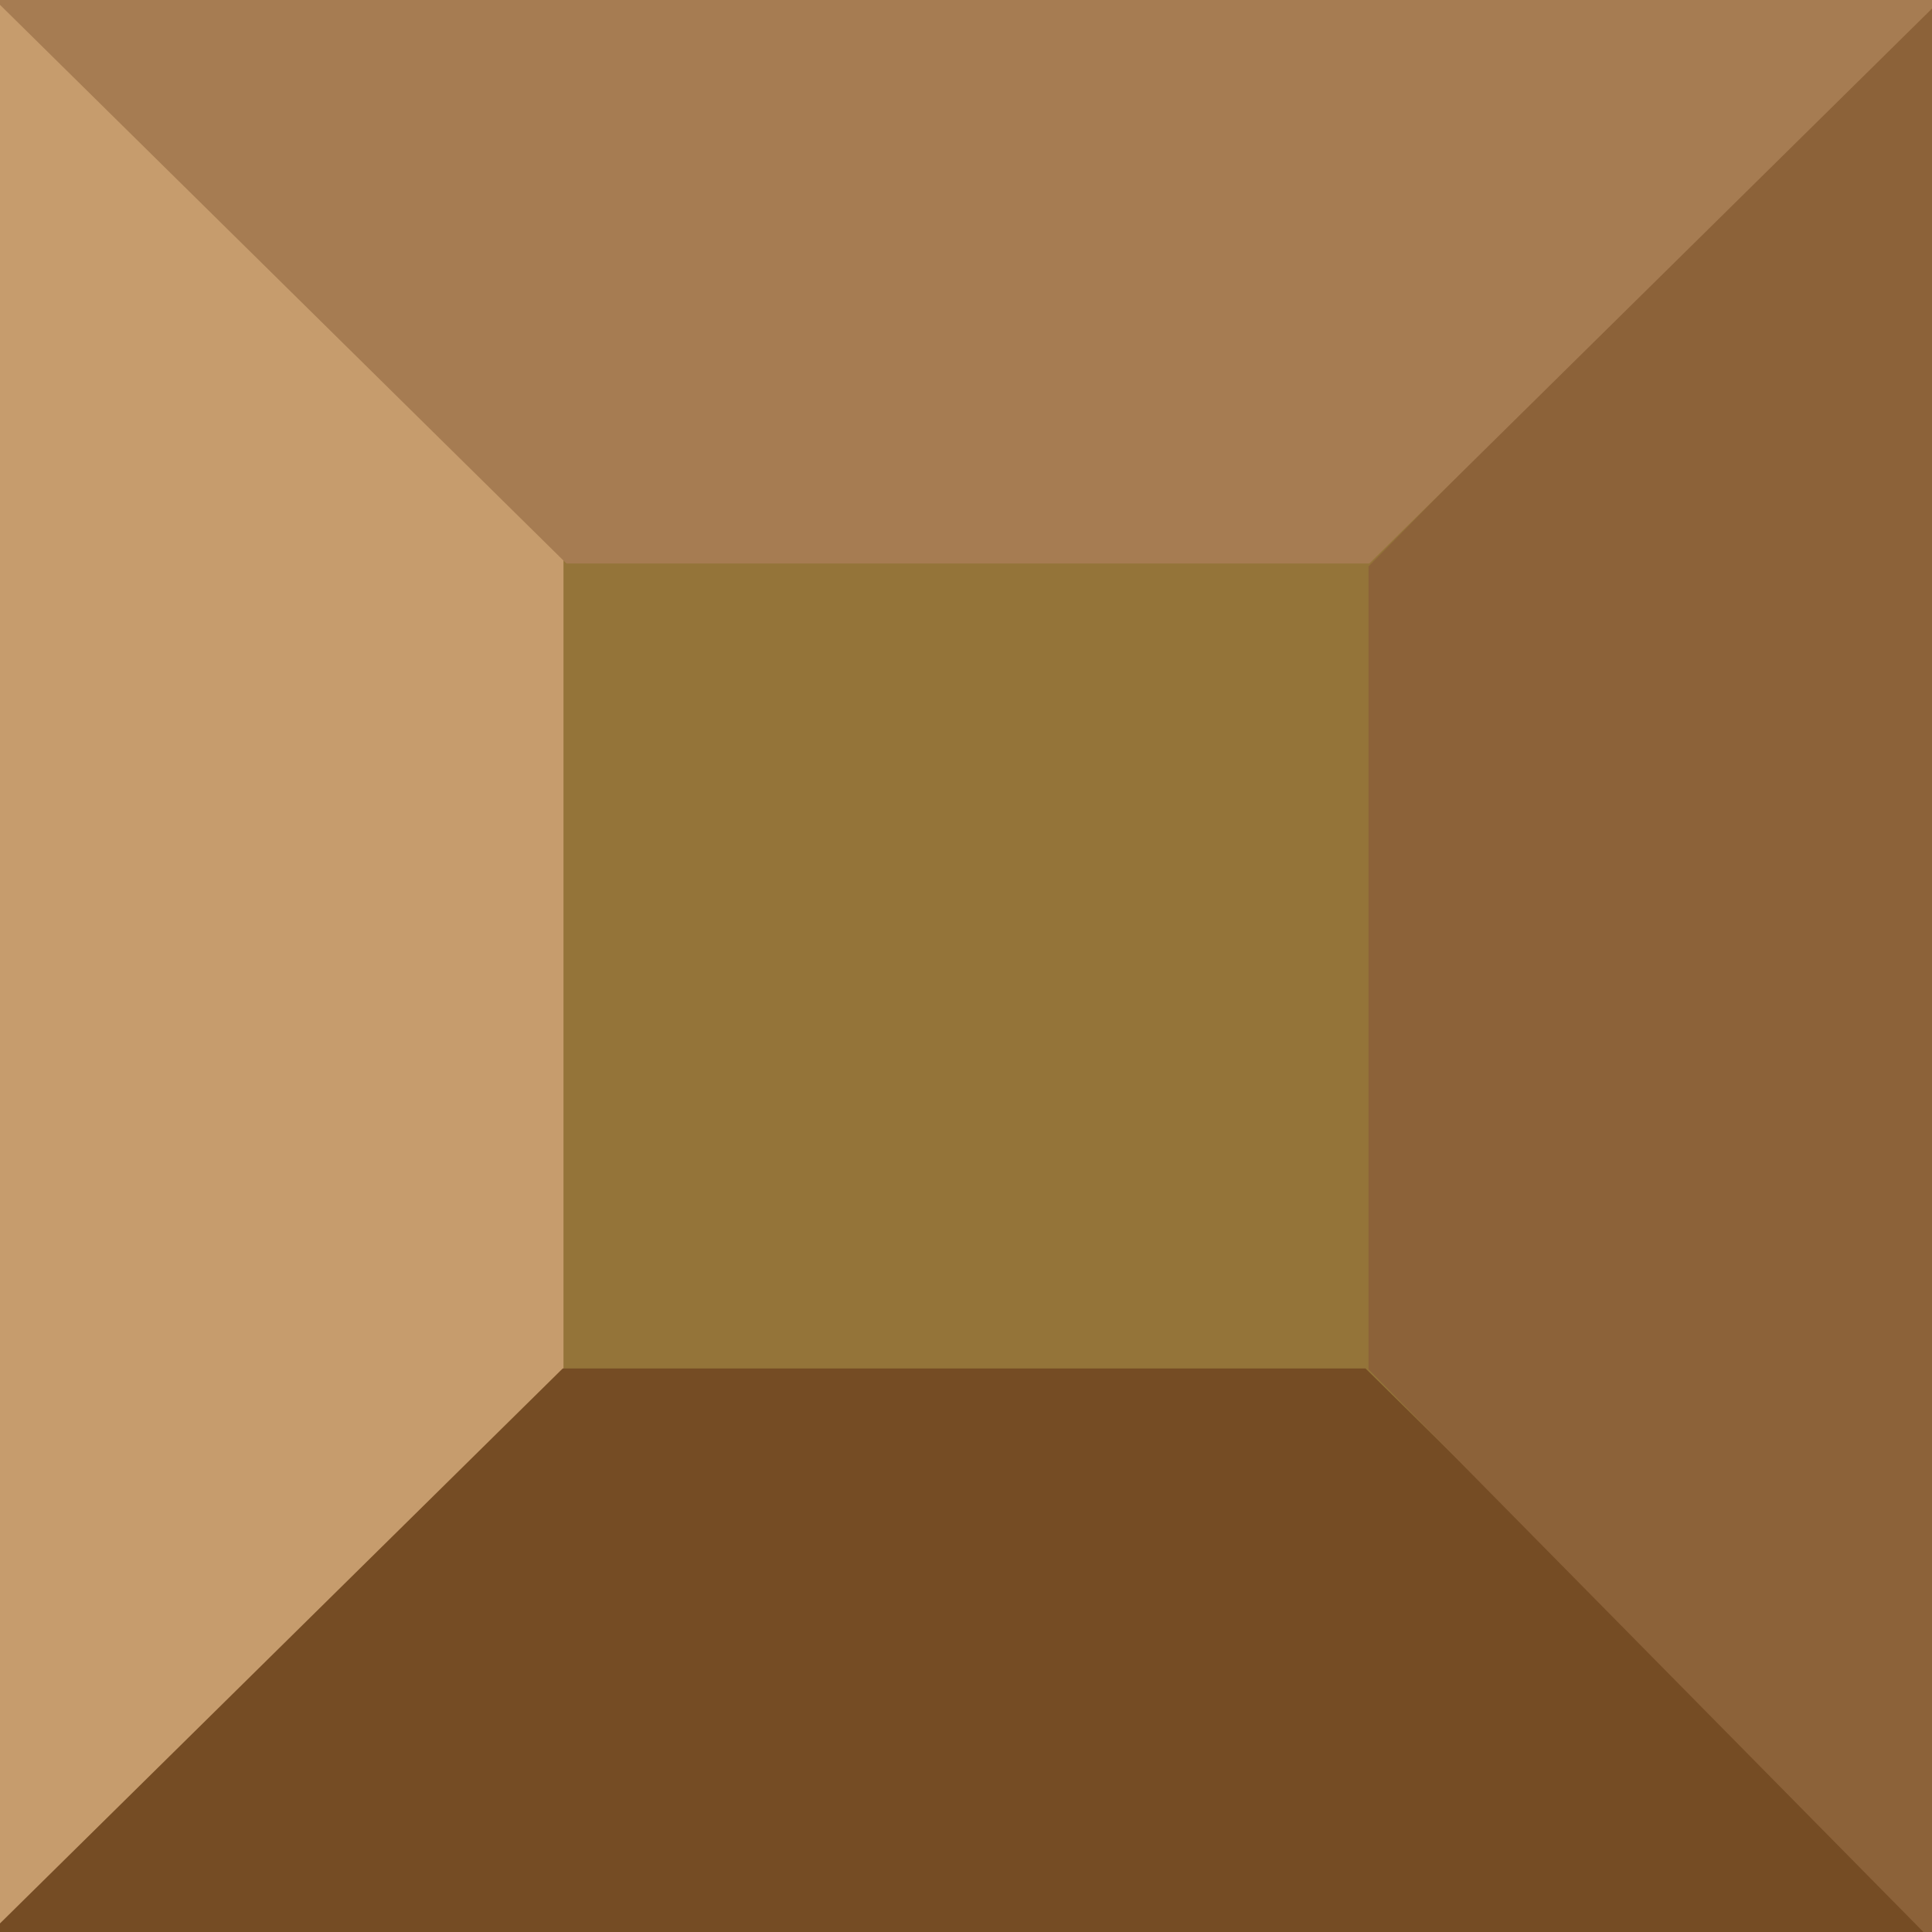 <?xml version="1.0" encoding="UTF-8"?><svg id="Layer_1" xmlns="http://www.w3.org/2000/svg" viewBox="0 0 72 72"><defs><style>.cls-1{fill:#947439;}.cls-2{fill:#c69c6d;}.cls-3{fill:#a67c52;}.cls-4{fill:#8c6239;}.cls-5{fill:#754c24;}</style></defs><rect class="cls-1" x=".5" y=".5" width="71" height="71"/><path d="M71,1v70H1V1h70M72,0H0v72h72V0h0Z"/><polygon class="cls-2" points="21 51 21 20.68 .32 0 0 0 0 72 21 51"/><polygon class="cls-5" points="50.89 51 20.97 51 0 71.68 0 72 72 72 72 71.82 50.89 51"/><polygon class="cls-4" points="51 21.11 51 51.03 71.68 72 72 72 72 0 71.82 0 51 21.11"/><polygon class="cls-3" points="21.11 21 51.03 21 72 .32 72 0 0 0 0 .18 21.11 21"/></svg>